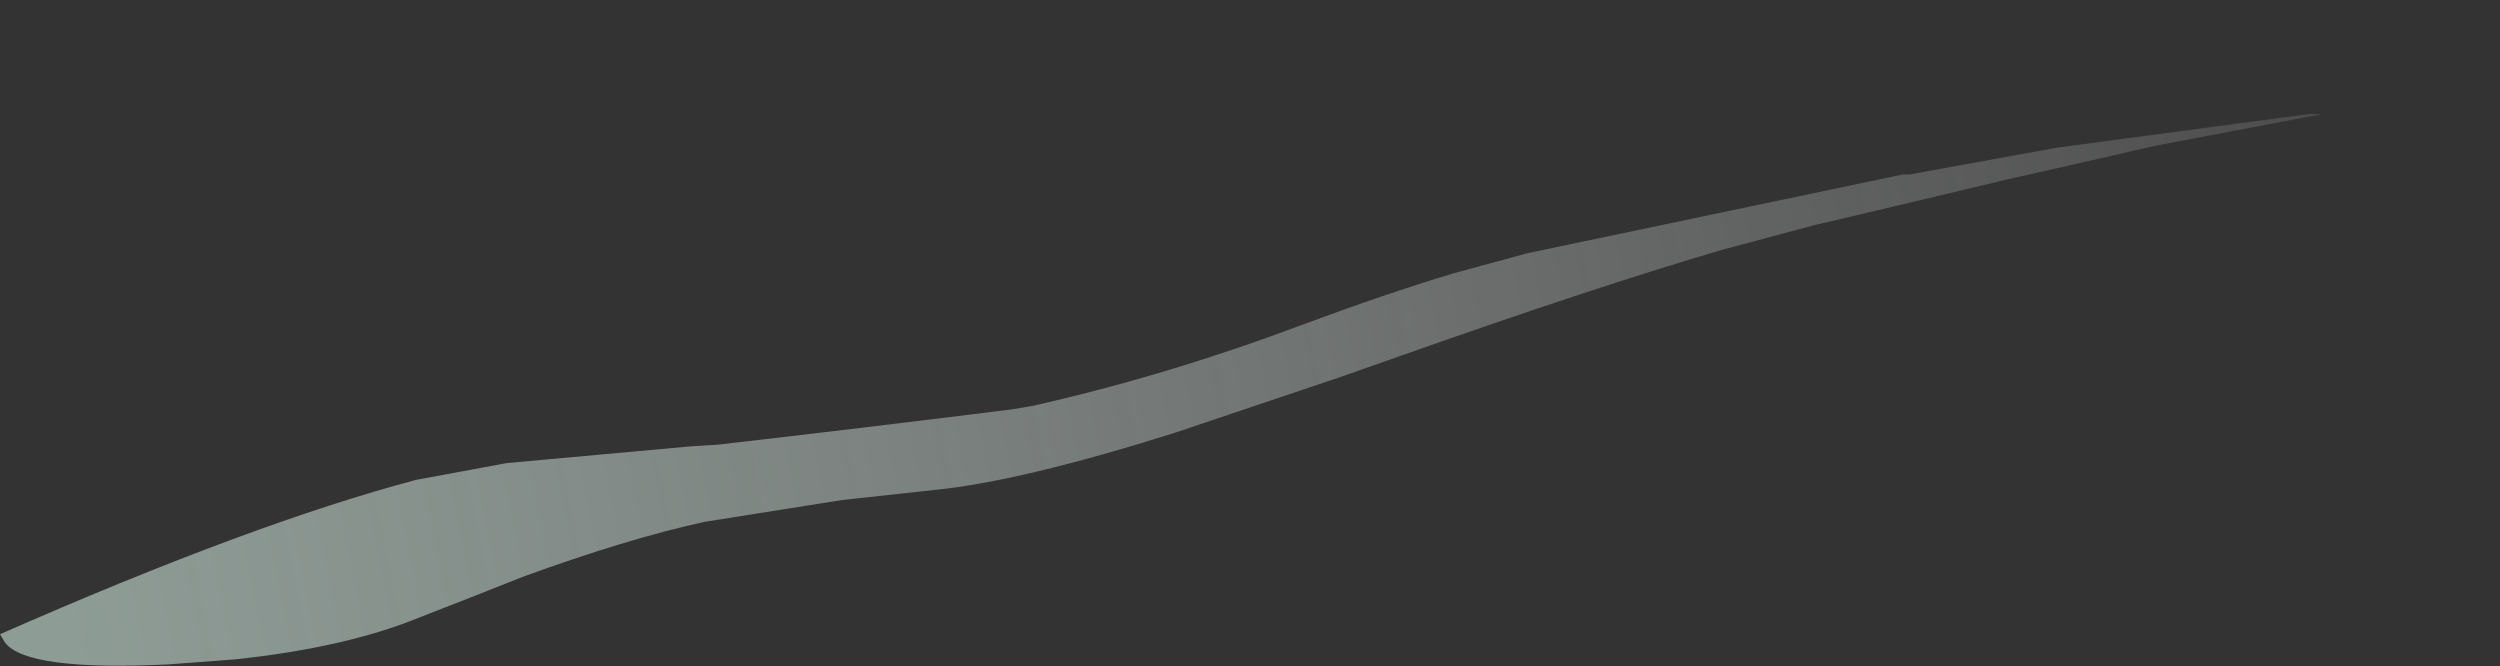 <?xml version="1.0" encoding="UTF-8" standalone="no"?>
<svg xmlns:xlink="http://www.w3.org/1999/xlink" height="19.85px" width="74.5px" xmlns="http://www.w3.org/2000/svg">
  <rect width="100%" height="100%" fill="#333333" stroke="none"/>
  <g transform="matrix(1.0, 0.0, 0.0, 1.0, 40.05, 8.0)">
    <path d="M-40.05 10.9 L-39.9 11.15 Q-39.25 12.0 -35.05 11.8 L-33.05 11.65 Q-29.75 11.3 -27.55 10.4 -26.0 9.8 -24.5 9.2 -21.35 8.05 -19.05 7.55 L-14.95 6.9 -12.2 6.6 Q-9.65 6.35 -5.05 4.9 L-0.15 3.25 1.7 2.6 Q7.5 0.55 11.25 -0.55 L14.05 -1.3 14.7 -1.45 Q17.25 -2.05 19.75 -2.65 L20.65 -2.85 Q22.4 -3.25 24.15 -3.65 L29.15 -4.6 28.75 -4.6 21.25 -3.6 16.85 -2.8 16.65 -2.8 5.45 -0.45 3.25 0.15 Q1.25 0.75 -1.3 1.7 -5.3 3.2 -9.3 4.1 L-9.9 4.2 Q-14.3 4.75 -18.65 5.25 L-19.45 5.3 -24.95 5.8 -27.65 6.3 Q-32.55 7.6 -40.05 10.9" fill="url(#gradient0)" fill-rule="evenodd" stroke="none">
      <animate attributeName="d" dur="2s" repeatCount="indefinite" values="M-40.05 10.9 L-39.9 11.15 Q-39.25 12.0 -35.05 11.8 L-33.05 11.65 Q-29.75 11.3 -27.55 10.4 -26.0 9.8 -24.5 9.2 -21.35 8.05 -19.05 7.55 L-14.95 6.9 -12.2 6.6 Q-9.65 6.35 -5.05 4.9 L-0.15 3.25 1.7 2.6 Q7.5 0.55 11.25 -0.55 L14.05 -1.3 14.7 -1.45 Q17.25 -2.05 19.75 -2.65 L20.65 -2.85 Q22.4 -3.25 24.15 -3.65 L29.15 -4.6 28.75 -4.6 21.25 -3.6 16.85 -2.8 16.65 -2.8 5.45 -0.45 3.25 0.15 Q1.25 0.75 -1.3 1.7 -5.3 3.2 -9.3 4.1 L-9.9 4.2 Q-14.3 4.75 -18.65 5.25 L-19.45 5.3 -24.95 5.8 -27.65 6.3 Q-32.55 7.6 -40.05 10.9;M-34.0 7.9 L-34.0 7.9 Q-33.85 8.9 -29.35 9.2 L-27.4 9.25 Q-24.45 9.1 -21.5 9.0 -19.5 8.75 -18.3 8.2 -15.8 6.9 -13.3 5.65 L-9.6 3.75 -7.05 2.45 Q-2.2 0.15 0.35 -0.5 L5.7 -1.35 7.25 -1.45 Q12.35 -1.8 17.15 -2.7 L19.8 -3.5 20.45 -3.7 Q23.35 -4.55 25.55 -4.65 L26.55 -4.75 Q28.75 -4.9 30.1 -5.4 L34.15 -7.8 34.45 -8.0 26.7 -6.25 22.05 -5.5 21.8 -5.45 11.55 -4.4 9.2 -4.2 Q6.65 -3.9 4.15 -3.6 -0.85 -2.9 -3.7 -1.7 L-4.25 -1.5 Q-9.35 0.85 -12.55 1.85 L-13.3 2.05 -18.65 3.5 -21.1 4.2 Q-27.55 6.05 -34.0 7.9"/>
    </path>
    <path d="M-40.05 10.9 Q-32.55 7.6 -27.65 6.3 L-24.95 5.8 -19.45 5.3 -18.65 5.25 Q-14.3 4.75 -9.9 4.2 L-9.3 4.1 Q-5.3 3.2 -1.3 1.7 1.25 0.75 3.25 0.15 L5.45 -0.45 16.65 -2.8 16.85 -2.8 21.25 -3.6 28.75 -4.6 29.15 -4.6 24.15 -3.65 Q22.4 -3.25 20.65 -2.85 L19.75 -2.65 Q17.25 -2.05 14.7 -1.45 L14.05 -1.3 11.25 -0.55 Q7.5 0.55 1.7 2.6 L-0.15 3.25 -5.05 4.9 Q-9.65 6.35 -12.2 6.6 L-14.95 6.9 -19.05 7.55 Q-21.35 8.05 -24.5 9.2 -26.0 9.8 -27.55 10.4 -29.75 11.3 -33.05 11.65 L-35.05 11.8 Q-39.25 12.0 -39.9 11.15 L-40.05 10.9" fill="none" stroke="#000000" stroke-linecap="round" stroke-linejoin="round" stroke-opacity="0.0" stroke-width="1.0">
      <animate attributeName="stroke" dur="2s" repeatCount="indefinite" values="#000000;#000001"/>
      <animate attributeName="stroke-width" dur="2s" repeatCount="indefinite" values="0.0;0.0"/>
      <animate attributeName="fill-opacity" dur="2s" repeatCount="indefinite" values="0.0;0.0"/>
      <animate attributeName="d" dur="2s" repeatCount="indefinite" values="M-40.05 10.9 Q-32.55 7.6 -27.65 6.3 L-24.95 5.8 -19.45 5.3 -18.65 5.25 Q-14.3 4.75 -9.9 4.2 L-9.3 4.1 Q-5.3 3.2 -1.3 1.7 1.25 0.75 3.25 0.15 L5.45 -0.45 16.65 -2.8 16.85 -2.8 21.25 -3.6 28.75 -4.6 29.15 -4.6 24.15 -3.65 Q22.4 -3.25 20.65 -2.85 L19.75 -2.65 Q17.25 -2.05 14.7 -1.45 L14.05 -1.3 11.25 -0.55 Q7.5 0.55 1.7 2.6 L-0.15 3.25 -5.05 4.9 Q-9.65 6.35 -12.2 6.6 L-14.95 6.9 -19.05 7.55 Q-21.35 8.05 -24.5 9.2 -26.0 9.8 -27.55 10.4 -29.75 11.3 -33.05 11.65 L-35.05 11.8 Q-39.25 12.0 -39.9 11.15 L-40.05 10.9;M-34.0 7.9 Q-27.55 6.05 -21.1 4.2 L-18.65 3.5 -13.3 2.05 -12.55 1.85 Q-9.35 0.85 -4.25 -1.5 L-3.7 -1.7 Q-0.85 -2.9 4.15 -3.6 6.65 -3.9 9.2 -4.2 L11.55 -4.4 21.8 -5.45 22.05 -5.5 26.7 -6.25 34.45 -8.0 34.15 -7.8 30.1 -5.4 Q28.75 -4.9 26.55 -4.75 L25.55 -4.65 Q23.35 -4.55 20.45 -3.7 L19.8 -3.5 17.15 -2.7 Q12.35 -1.8 7.25 -1.45 L5.7 -1.35 0.35 -0.5 Q-2.2 0.15 -7.05 2.45 L-9.6 3.75 -13.3 5.65 Q-15.8 6.9 -18.3 8.2 -19.5 8.75 -21.5 9.0 -24.45 9.1 -27.4 9.25 L-29.35 9.2 Q-33.85 8.9 -34.0 7.9 L-34.0 7.9"/>
    </path>
  </g>
  <defs>
    <linearGradient gradientTransform="matrix(-0.045, 0.009, 0.009, 0.045, -1.4, 2.95)" gradientUnits="userSpaceOnUse" id="gradient0" spreadMethod="pad" x1="-819.2" x2="819.2">
      <animateTransform additive="replace" attributeName="gradientTransform" dur="2s" from="1" repeatCount="indefinite" to="1" type="scale"/>
      <animateTransform additive="sum" attributeName="gradientTransform" dur="2s" from="-1.4 2.95" repeatCount="indefinite" to="4.65 -0.05" type="translate"/>
      <animateTransform additive="sum" attributeName="gradientTransform" dur="2s" from="168.336" repeatCount="indefinite" to="168.336" type="rotate"/>
      <animateTransform additive="sum" attributeName="gradientTransform" dur="2s" from="0.046 -0.046" repeatCount="indefinite" to="0.046 -0.046" type="scale"/>
      <animateTransform additive="sum" attributeName="gradientTransform" dur="2s" from="0.0" repeatCount="indefinite" to="0.0" type="skewX"/>
      <stop offset="0.0" stop-color="#ffffff" stop-opacity="0.086">
        <animate attributeName="offset" dur="2s" repeatCount="indefinite" values="0.0;0.0"/>
        <animate attributeName="stop-color" dur="2s" repeatCount="indefinite" values="#ffffff;#ffffff"/>
        <animate attributeName="stop-opacity" dur="2s" repeatCount="indefinite" values="0.086;0.086"/>
      </stop>
      <stop offset="1.0" stop-color="#c9e0d6" stop-opacity="0.608">
        <animate attributeName="offset" dur="2s" repeatCount="indefinite" values="1.0;1.0"/>
        <animate attributeName="stop-color" dur="2s" repeatCount="indefinite" values="#c9e0d6;#c9e0d7"/>
        <animate attributeName="stop-opacity" dur="2s" repeatCount="indefinite" values="0.608;0.608"/>
      </stop>
    </linearGradient>
  </defs>
</svg>

